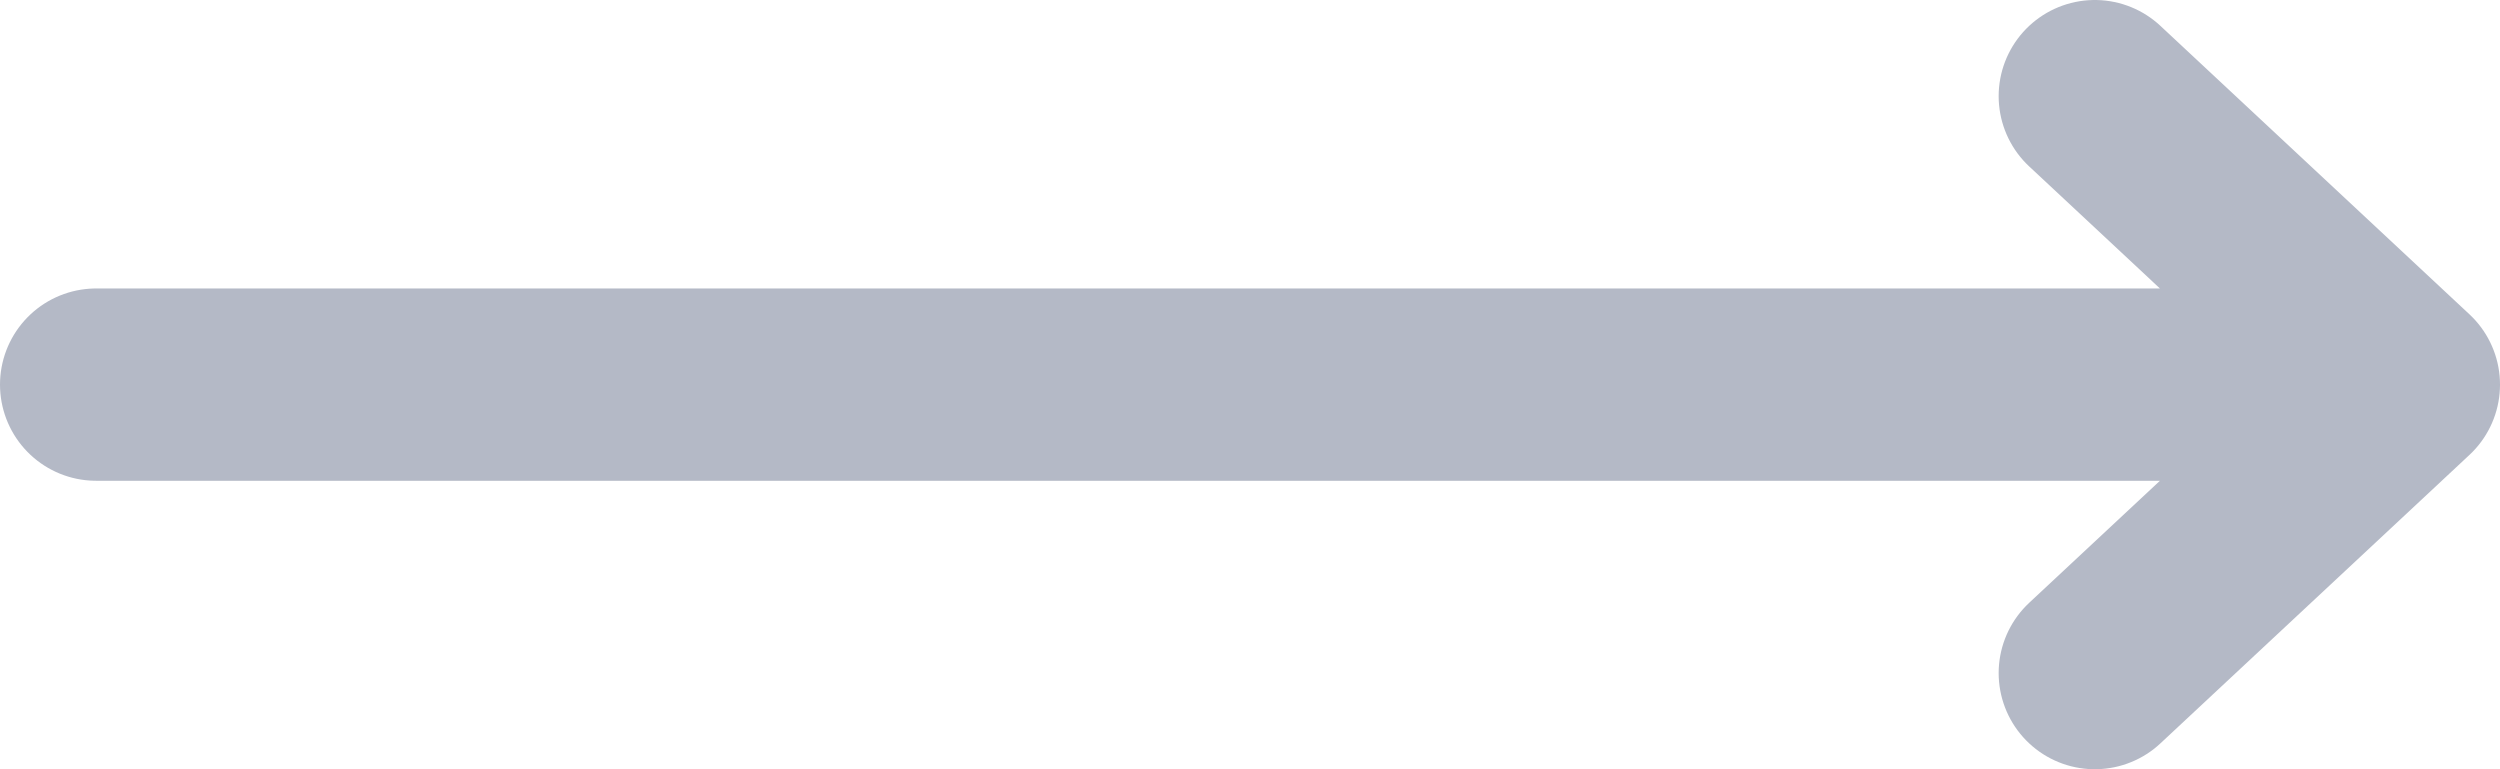 <svg width="13" height="4" viewBox="0 0 13 4" fill="none" xmlns="http://www.w3.org/2000/svg">
<path d="M10.893 3.5L12.5 2M12.5 2L10.893 0.5M12.5 2H0.5" stroke="#B4B9C6" stroke-linecap="round" stroke-linejoin="round"/>
</svg>
